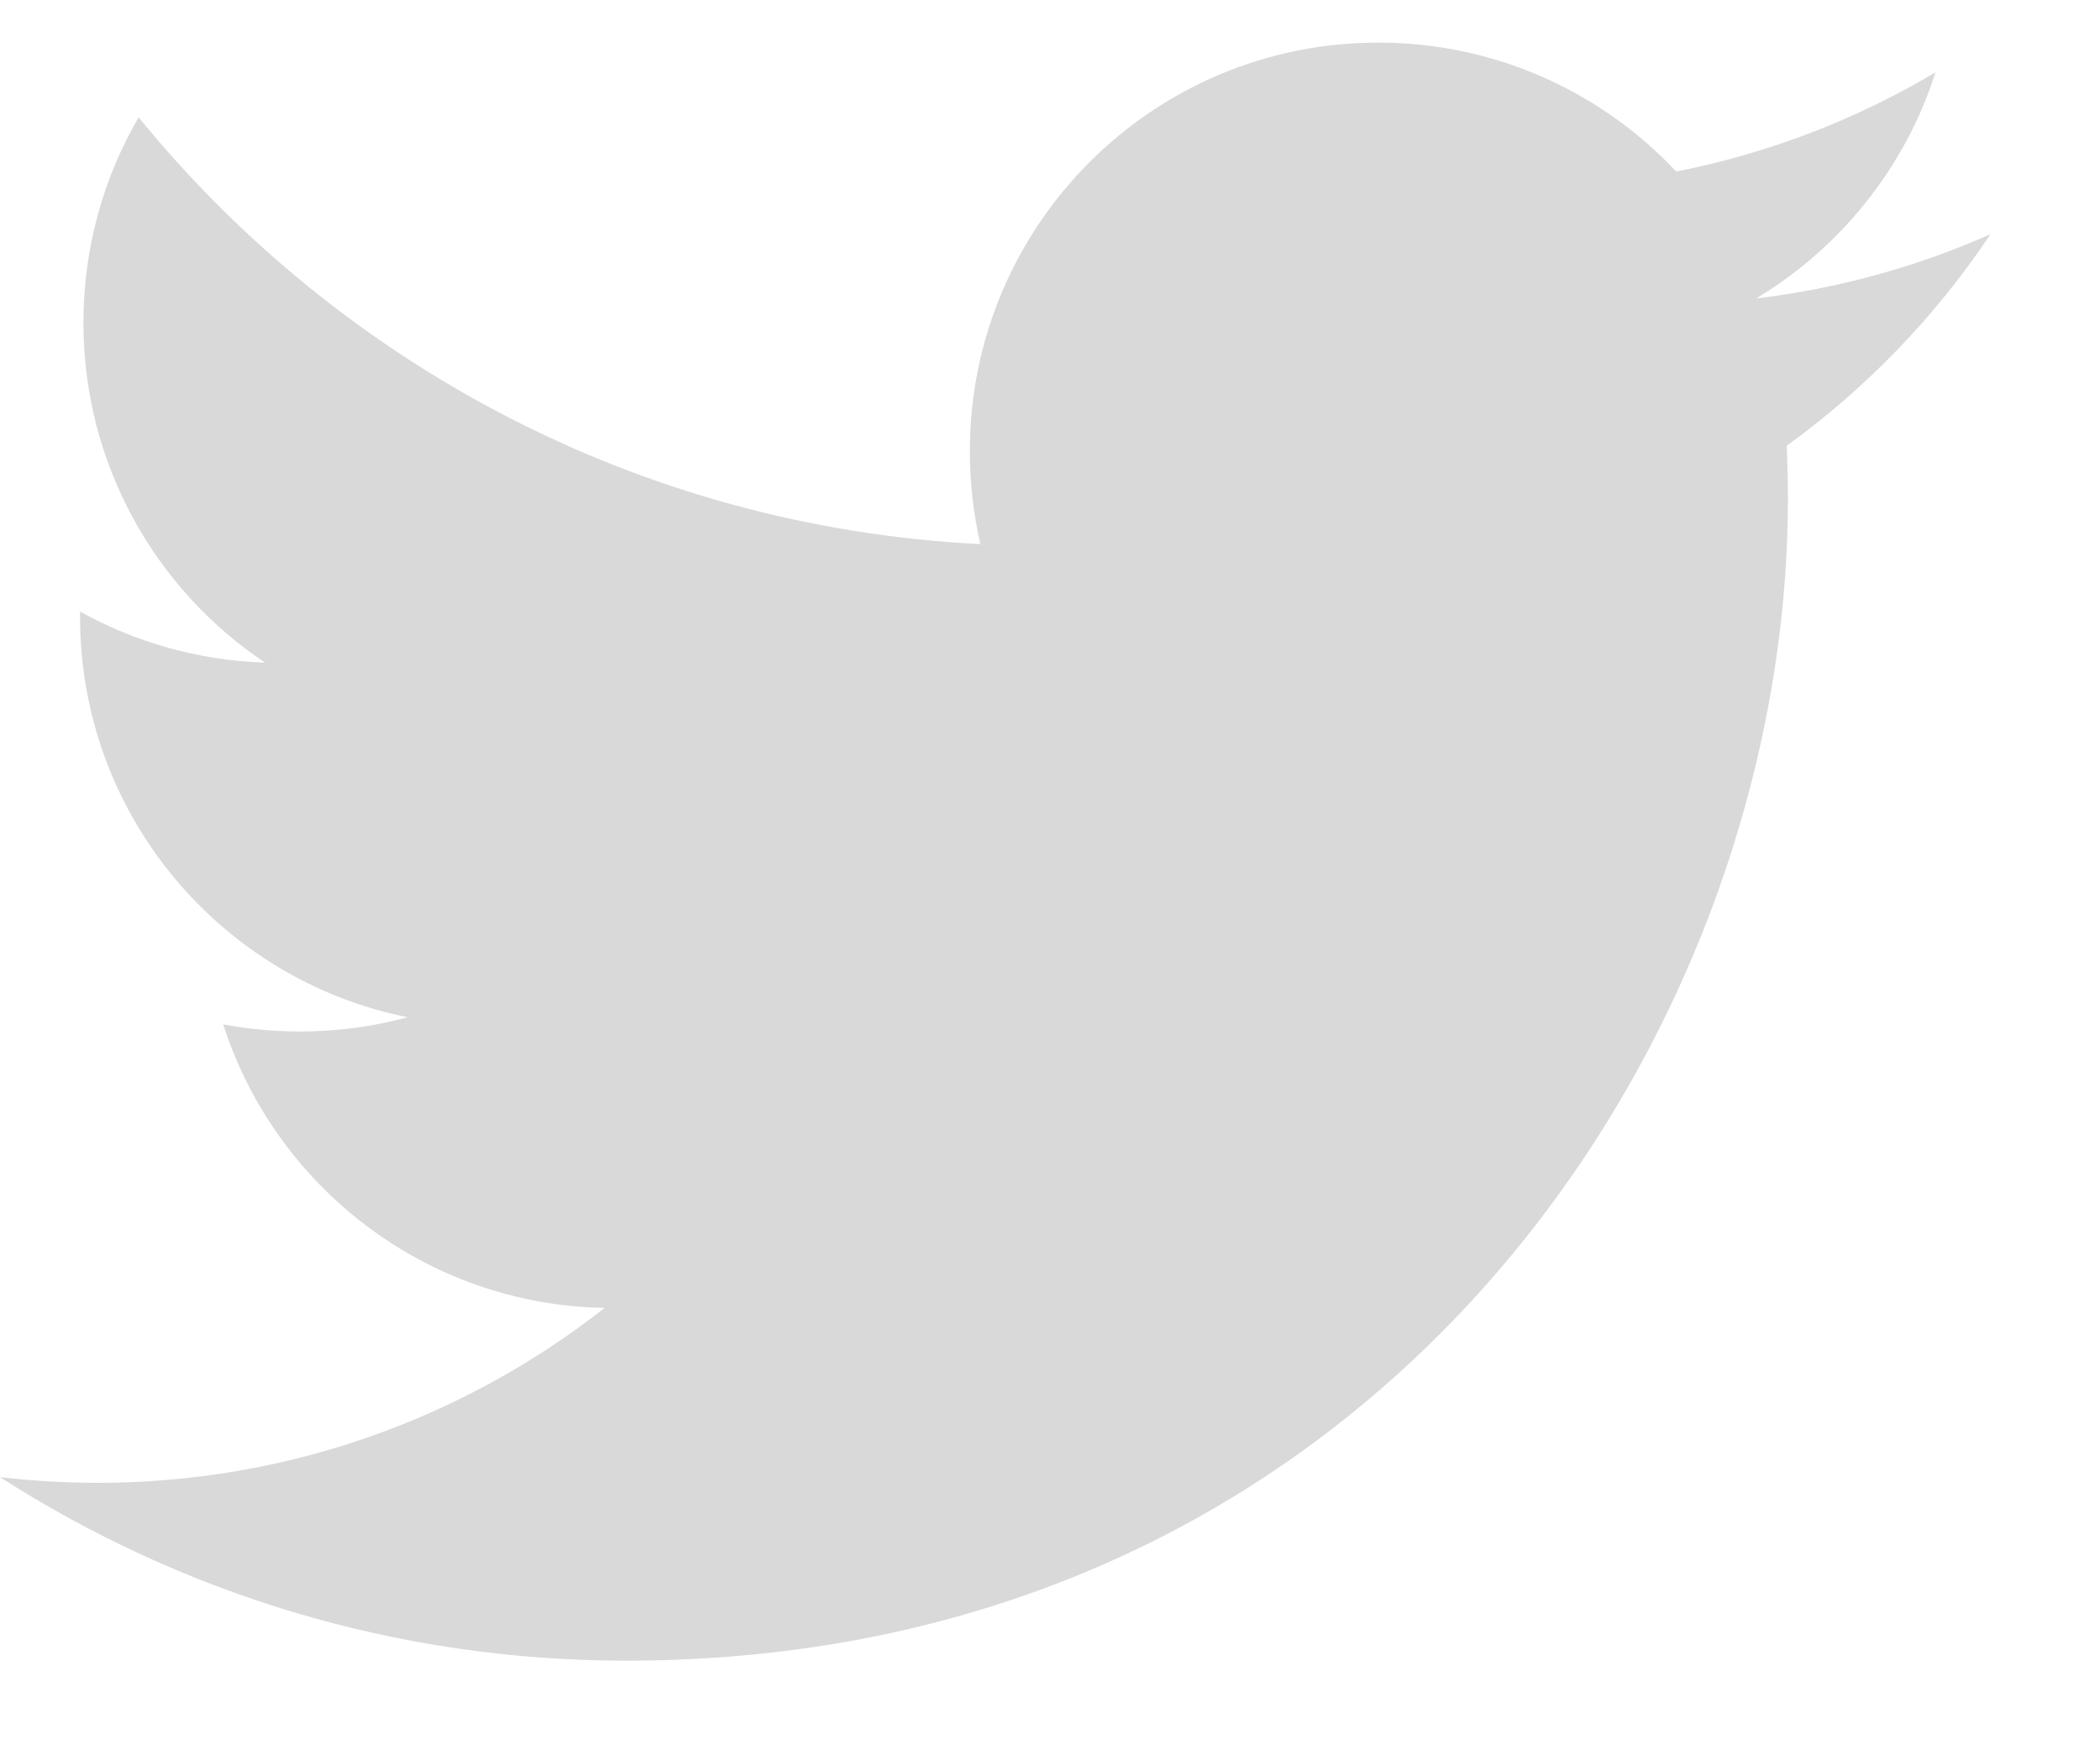 <svg width="18" height="15" viewBox="0 0 18 15" fill="none" xmlns="http://www.w3.org/2000/svg">
<path d="M17.062 2.007C16.434 2.285 15.76 2.473 15.052 2.558C15.774 2.125 16.329 1.438 16.59 0.62C15.914 1.022 15.165 1.313 14.368 1.47C13.729 0.79 12.82 0.365 11.813 0.365C9.88 0.365 8.313 1.932 8.313 3.867C8.313 4.14 8.344 4.406 8.403 4.663C5.493 4.517 2.915 3.123 1.188 1.005C0.887 1.524 0.715 2.125 0.715 2.765C0.715 3.979 1.333 5.052 2.272 5.679C1.697 5.66 1.158 5.503 0.686 5.241V5.286C0.686 6.982 1.892 8.397 3.494 8.718C3.2 8.798 2.891 8.84 2.572 8.84C2.347 8.84 2.127 8.819 1.913 8.779C2.359 10.169 3.651 11.182 5.183 11.209C3.985 12.148 2.475 12.708 0.836 12.708C0.553 12.708 0.274 12.691 0 12.659C1.549 13.653 3.389 14.232 5.365 14.232C11.805 14.232 15.325 8.898 15.325 4.272C15.325 4.122 15.321 3.97 15.315 3.82C15.998 3.326 16.592 2.71 17.06 2.009L17.062 2.007Z" fill="#D9D9D9"/>
</svg>
